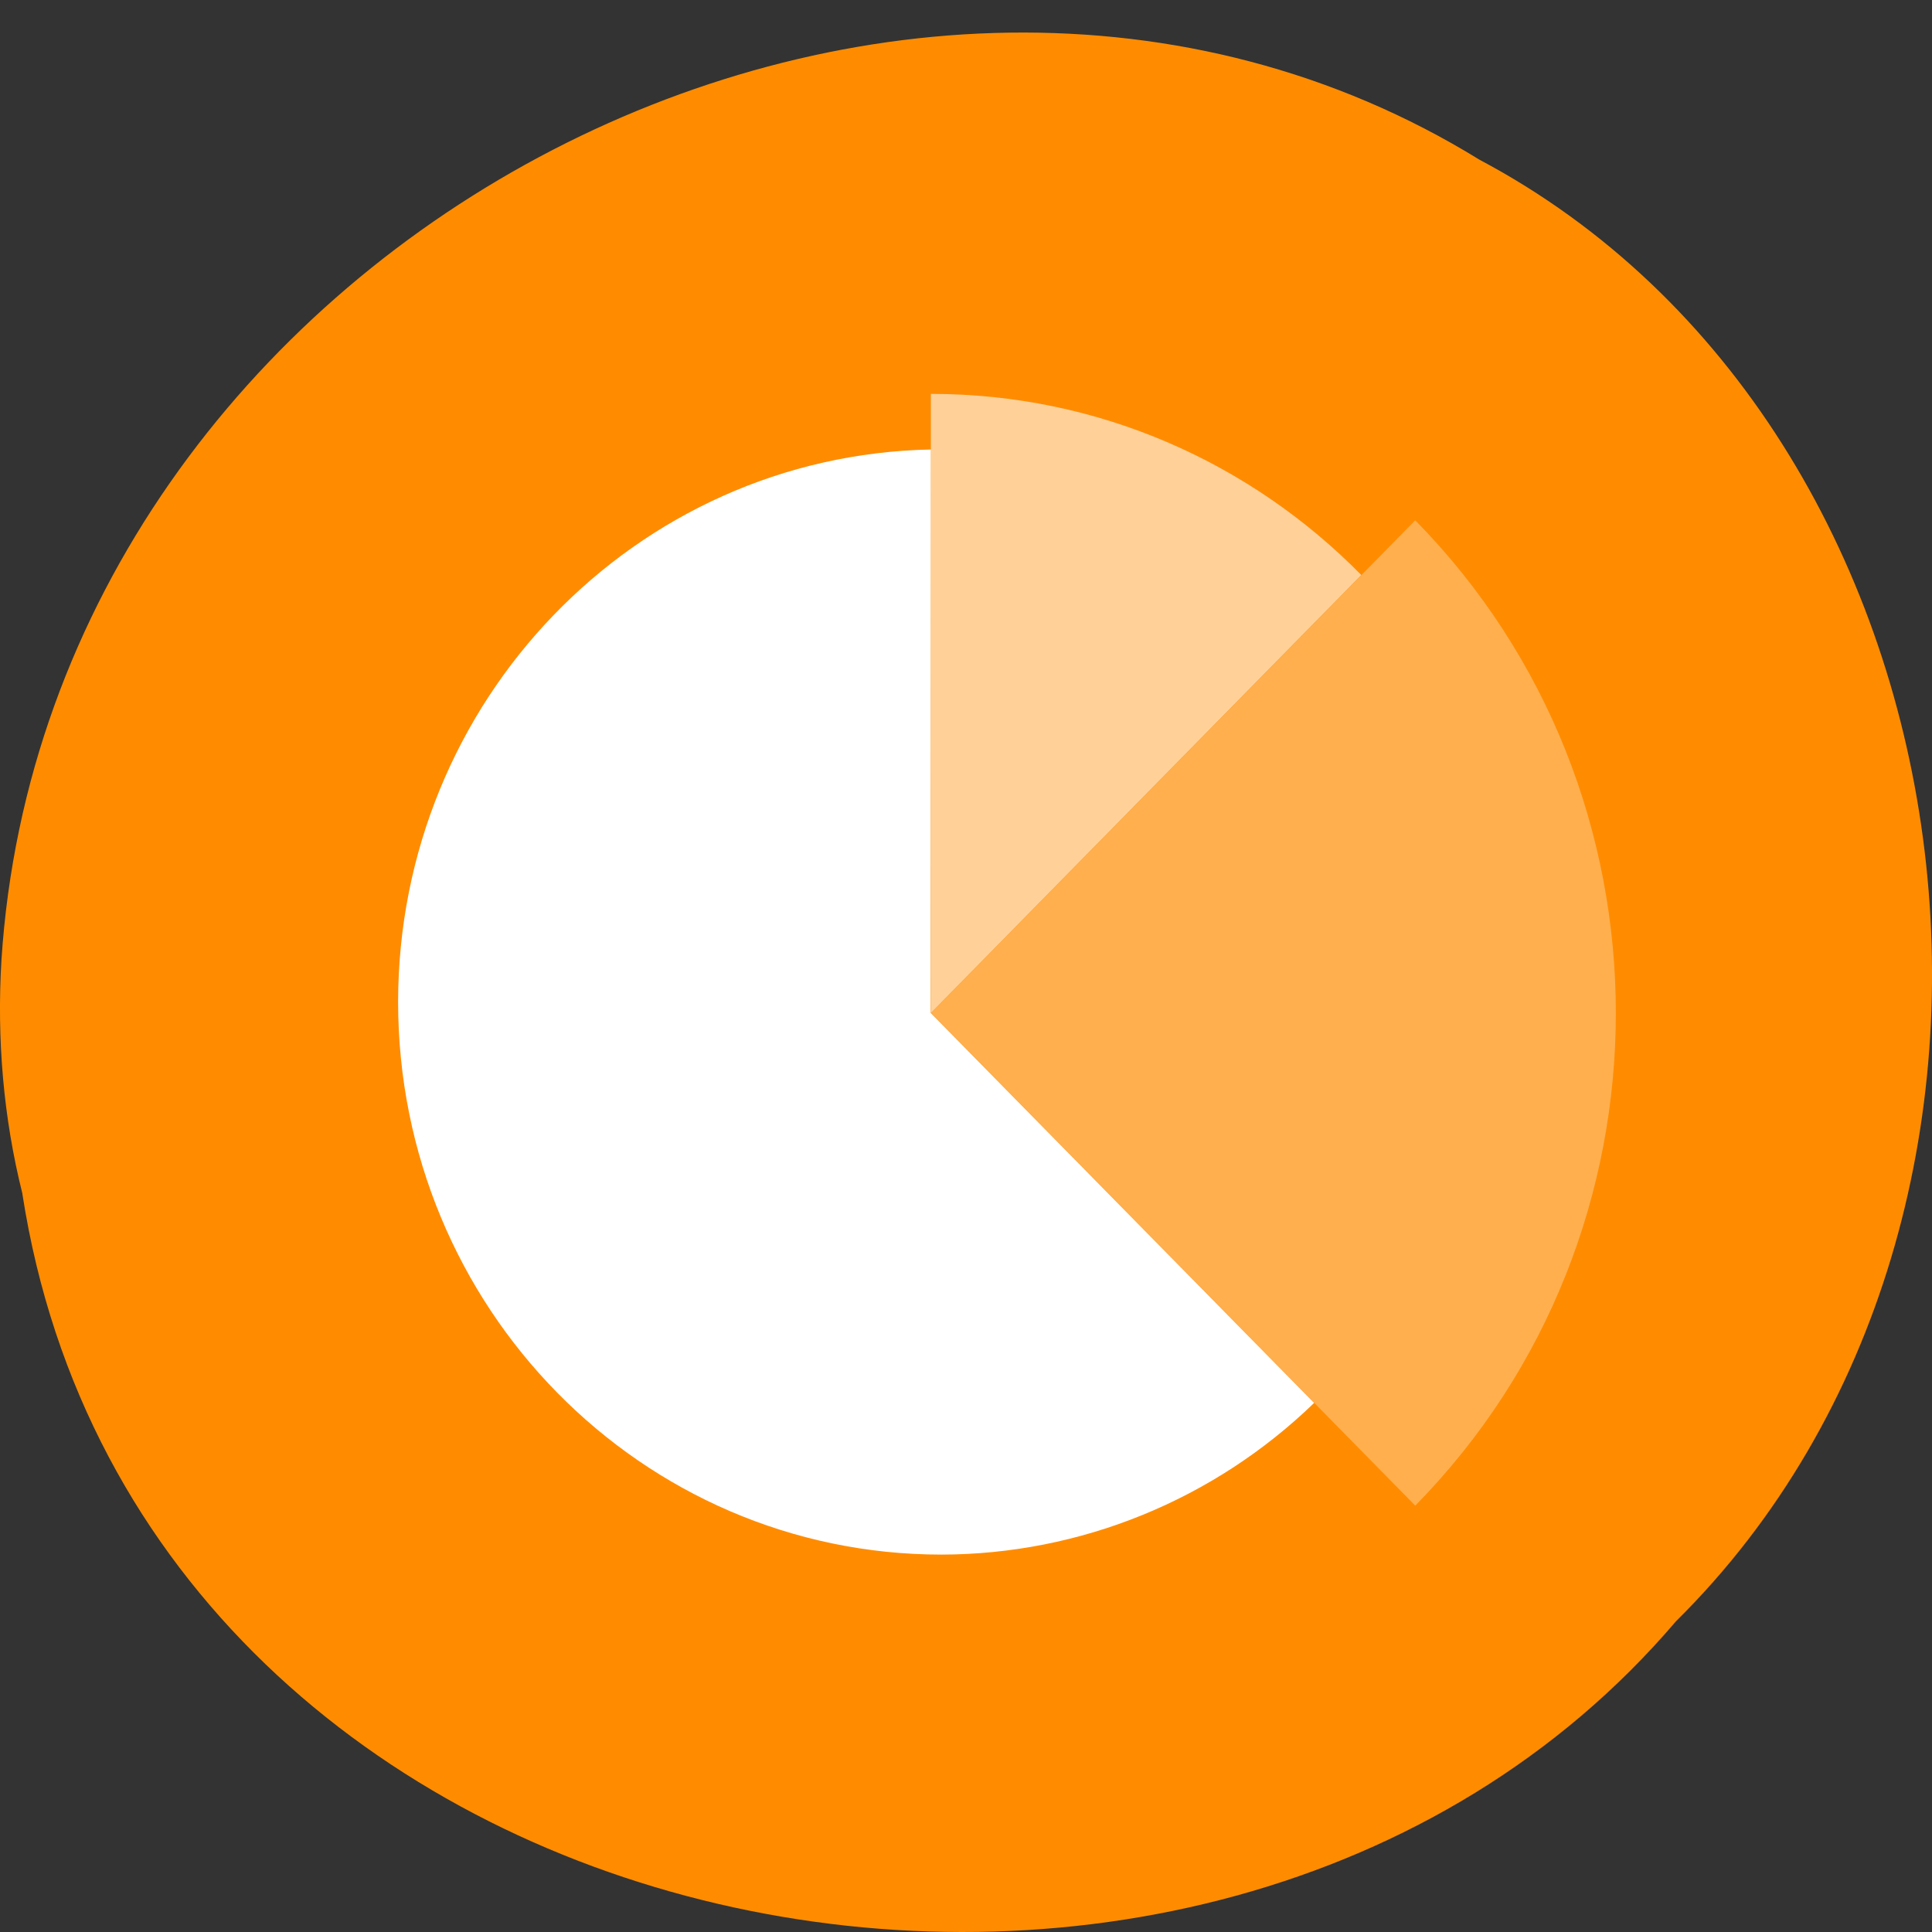 <svg xmlns="http://www.w3.org/2000/svg" viewBox="0 0 32 32"><rect x="0" y="0" width="32" height="32" fill="#333333" stroke="none"/><path d="m 0.371 19.777 c 1.984 12.785 19.609 16.207 27.387 7.078 c 6.852 -6.777 5.145 -19.754 -3.254 -24.21 c -9.652 -5.949 -23.715 1.41 -24.48 13.258 c -0.078 1.297 0.031 2.609 0.348 3.871" fill="#ff8c00"/><g fill="#fff"><path d="m 15.418 7.445 c -4.898 0.098 -8.82 4.164 -8.824 9.148 c 0 5.059 4.03 9.156 9 9.156 c 2.297 -0.004 4.508 -0.902 6.172 -2.512 l -6.352 -6.461"/><path d="m 23.441 24.938 l -8.02 -8.16 l 8.02 -8.16 c 4.43 4.508 4.43 11.812 0 16.32" fill-opacity="0.302"/><path d="m 15.418 6.52 v 10.258 l 7.129 -7.254 c -1.824 -1.855 -4.344 -3 -7.129 -3" fill-opacity="0.6"/></g></svg>